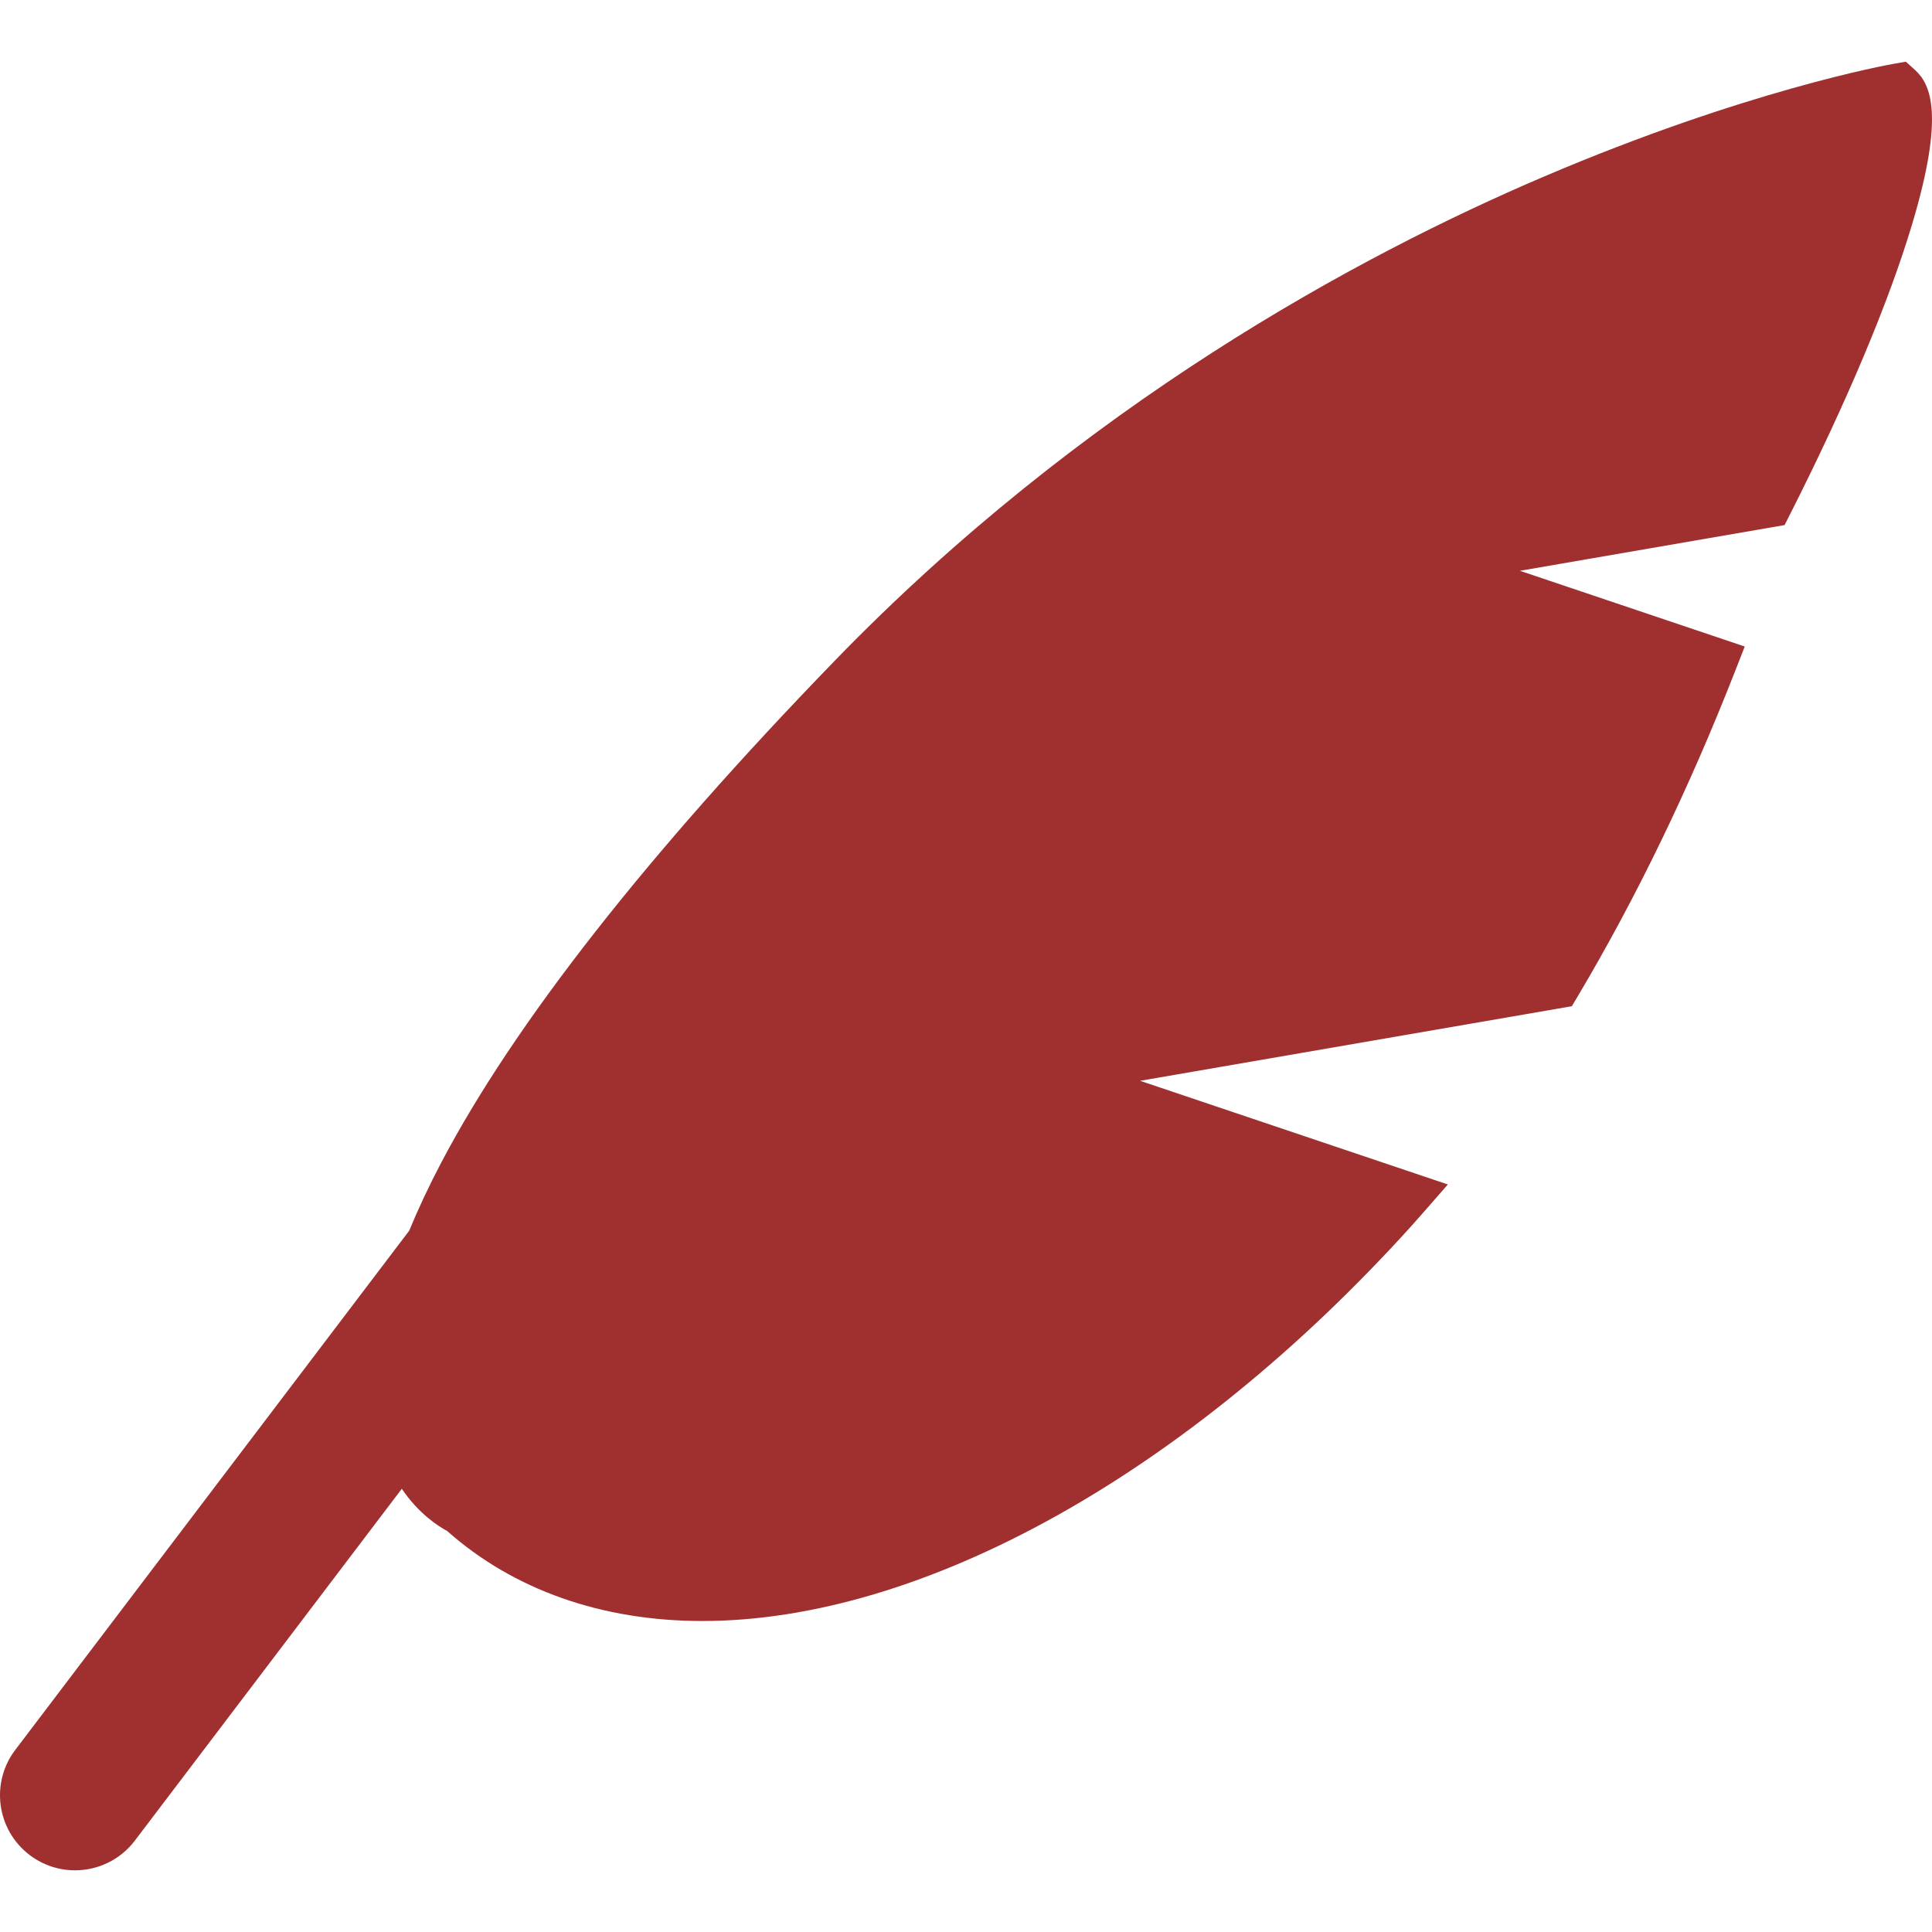 <?xml version="1.0" encoding="iso-8859-1"?>
<!-- Generator: Adobe Illustrator 17.1.0, SVG Export Plug-In . SVG Version: 6.00 Build 0)  -->
<!DOCTYPE svg PUBLIC "-//W3C//DTD SVG 1.1//EN" "http://www.w3.org/Graphics/SVG/1.1/DTD/svg11.dtd">
<svg xmlns="http://www.w3.org/2000/svg" xmlns:xlink="http://www.w3.org/1999/xlink" version="1.1" id="Capa_1" x="0px" y="0px" viewBox="0 0 386.12 386.12" style="enable-background:new 0 0 386.12 386.12;" xml:space="preserve" width="512px" height="512px">
<path d="M382.706,13.965l-1.813-1.639l-2.407,0.423c-1.188,0.209-29.581,5.319-70.04,22.592  c-37.278,15.915-92.112,45.617-141.643,96.734c-37.538,38.741-63.985,72.47-78.607,100.25c-2.484,4.719-4.608,9.258-6.413,13.633  L3.051,349.726c-5.007,6.6-3.716,16.009,2.883,21.016c2.711,2.057,5.896,3.051,9.055,3.051c4.531,0,9.011-2.046,11.961-5.935  l53.353-70.319c3.366,4.992,7.303,7.498,9.054,8.435c13.289,11.773,30.907,17.992,51.003,17.993c0.003,0,0.002,0,0.005,0  c44.028,0,96.975-29.479,141.627-78.853c0.815-0.902,1.623-1.824,2.435-2.751l4.935-5.639l-61.506-20.719l86.285-14.907l1.177-1.979  c11.683-19.646,22.27-41.522,31.465-65.021l1.912-4.886l-44.927-15.135l52.891-9.138l1.134-2.242  c11.25-22.24,19.666-42.234,24.336-57.821C388.697,22.956,385.887,16.843,382.706,13.965z" fill="#a03030"/>
<g>
</g>
<g>
</g>
<g>
</g>
<g>
</g>
<g>
</g>
<g>
</g>
<g>
</g>
<g>
</g>
<g>
</g>
<g>
</g>
<g>
</g>
<g>
</g>
<g>
</g>
<g>
</g>
<g>
</g>
</svg>

